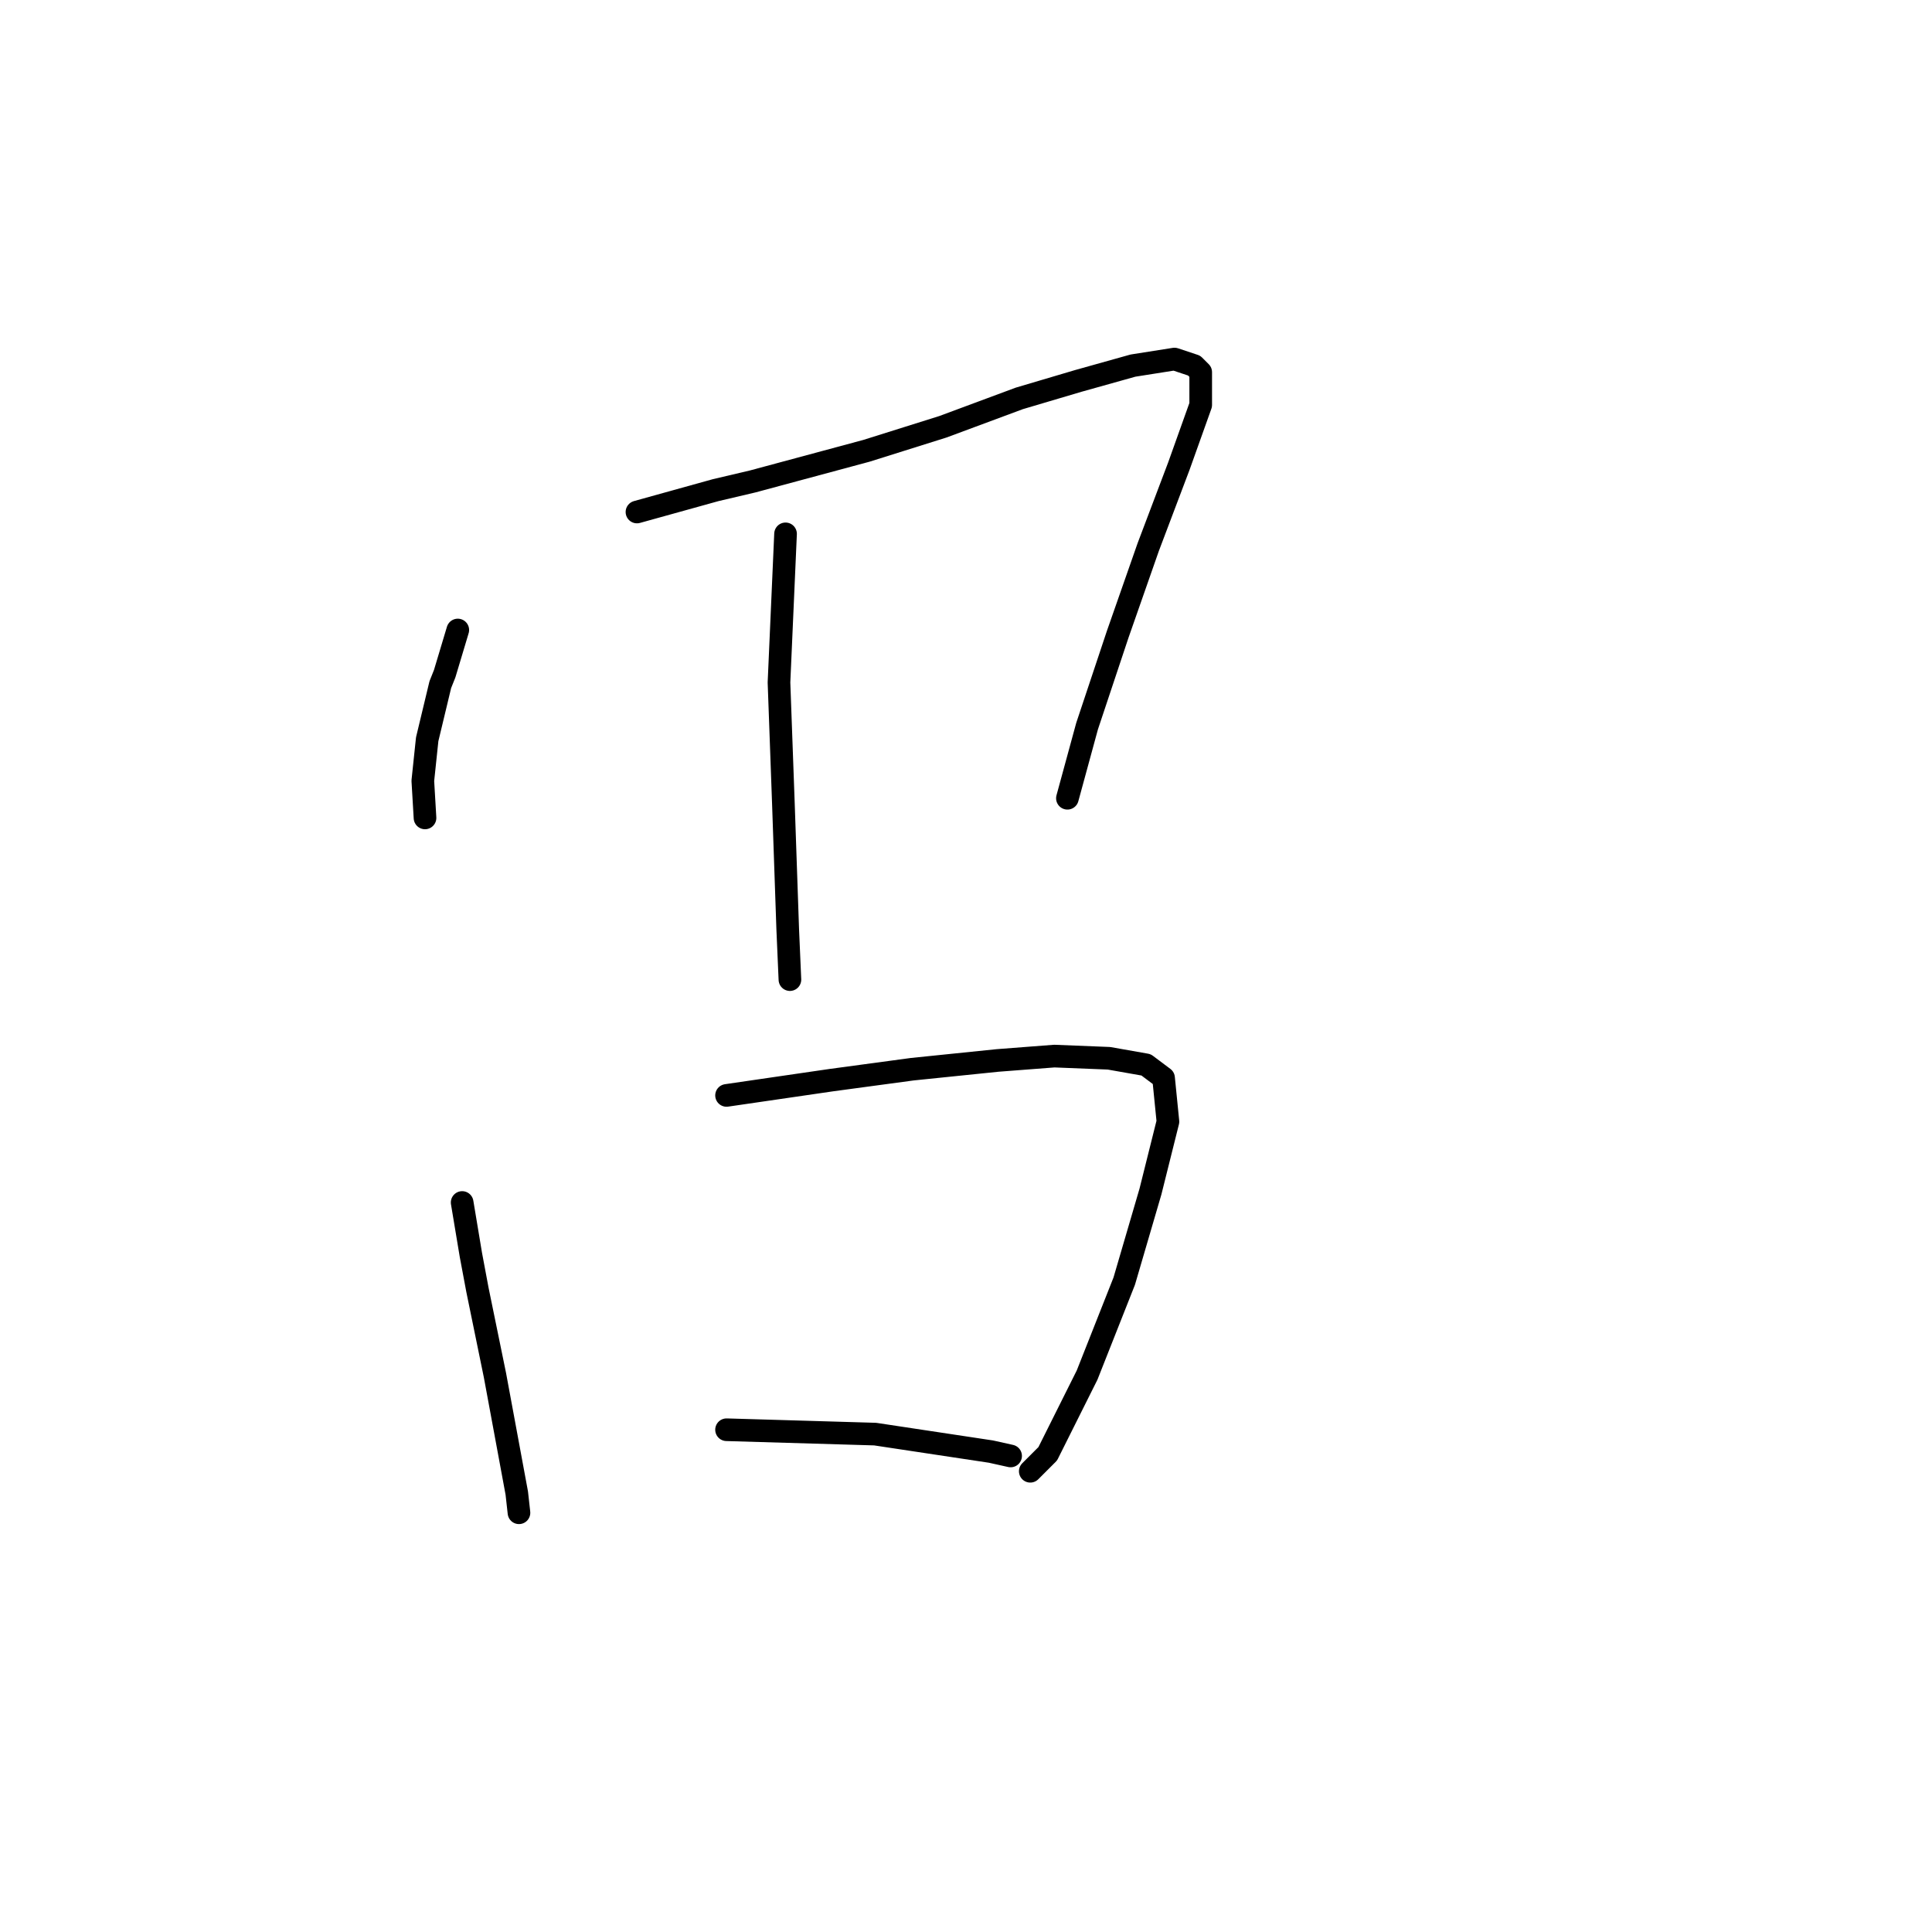 <?xml version="1.0" standalone="no"?>
    <svg width="256" height="256" xmlns="http://www.w3.org/2000/svg" version="1.1">
    <polyline stroke="black" stroke-width="3" stroke-linecap="round" fill="transparent" stroke-linejoin="round" points="60.659 83.479 58.922 89.269 58.343 90.717 56.605 97.955 56.026 103.456 56.316 108.378 56.316 108.378 " />
        <polyline stroke="black" stroke-width="3" stroke-linecap="round" fill="transparent" stroke-linejoin="round" points="84.401 67.844 94.824 64.949 99.746 63.791 114.801 59.737 124.935 56.552 135.069 52.788 142.886 50.472 150.124 48.445 155.625 47.577 158.231 48.445 159.1 49.314 159.1 53.657 156.205 61.764 152.151 72.477 148.098 84.058 144.044 96.218 141.438 105.773 141.438 105.773 " />
        <polyline stroke="black" stroke-width="3" stroke-linecap="round" fill="transparent" stroke-linejoin="round" points="104.089 70.739 103.22 90.428 103.799 106.352 104.378 123.145 104.668 129.804 104.668 129.804 " />
        <polyline stroke="black" stroke-width="3" stroke-linecap="round" fill="transparent" stroke-linejoin="round" points="61.238 159.336 62.396 166.285 63.265 170.917 65.581 182.209 67.029 190.027 68.476 197.844 68.766 200.45 68.766 200.45 " />
        <polyline stroke="black" stroke-width="3" stroke-linecap="round" fill="transparent" stroke-linejoin="round" points="96.271 145.149 110.169 143.122 120.882 141.675 132.173 140.517 139.701 139.938 146.94 140.227 151.862 141.096 154.178 142.833 154.757 148.623 152.441 157.888 148.966 169.759 144.044 182.209 138.833 192.632 136.516 194.949 136.516 194.949 " />
        <polyline stroke="black" stroke-width="3" stroke-linecap="round" fill="transparent" stroke-linejoin="round" points="96.271 189.447 115.96 190.027 131.305 192.343 133.911 192.922 133.911 192.922 " />
        </svg>